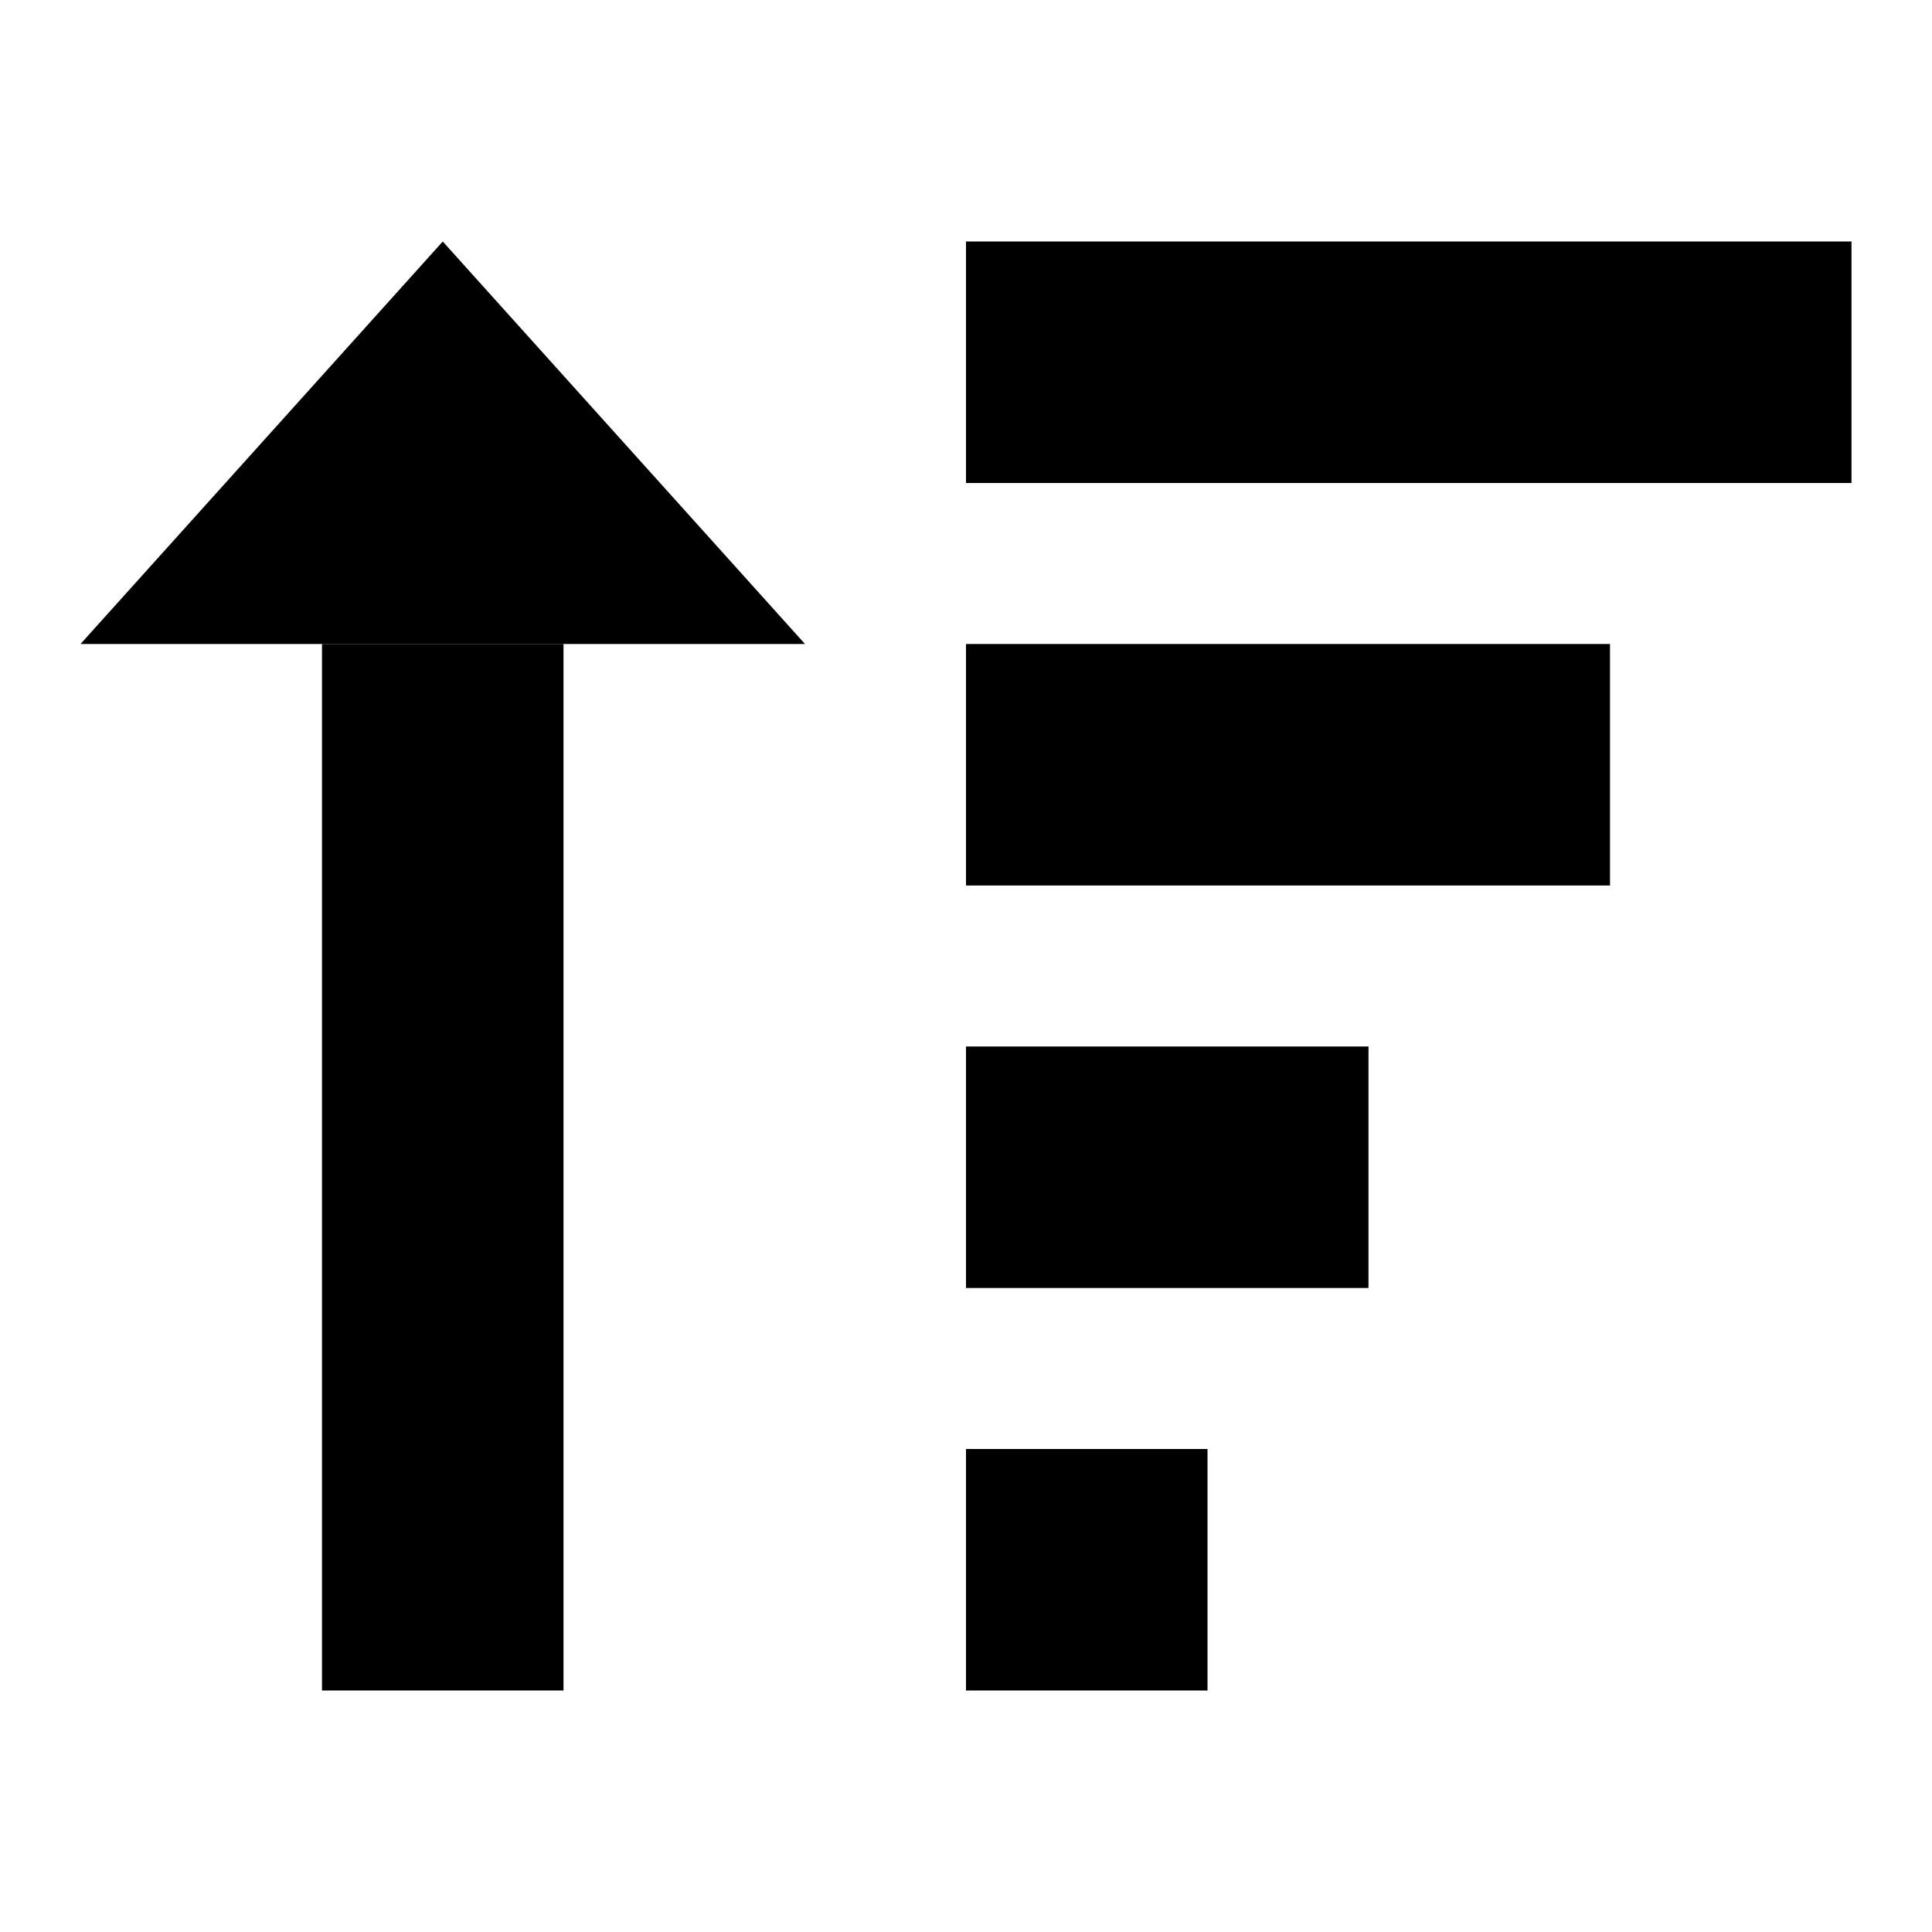 <!--
  ~ SPDX-FileCopyrightText: 2024 SAP SE or an SAP affiliate company and Juno contributors
  ~ SPDX-License-Identifier: Apache-2.0
-->

<svg width="24" height="24" viewBox="0 0 24 24" xmlns="http://www.w3.org/2000/svg" data-icon="sort_wide-short_arrow-up">
<rect width="24" height="24" fill="none" />
<path d="M12 3H23V6H12V3Z" />
<path d="M12 8H20V11H12V8Z" />
<path d="M12 13H17V16H12V13Z" />
<path d="M12 21H15V18H12V21Z" />
<path d="M4 21H7V8H4V21Z" />
<path d="M10 8H1L5.5 3L10 8Z" />
</svg>